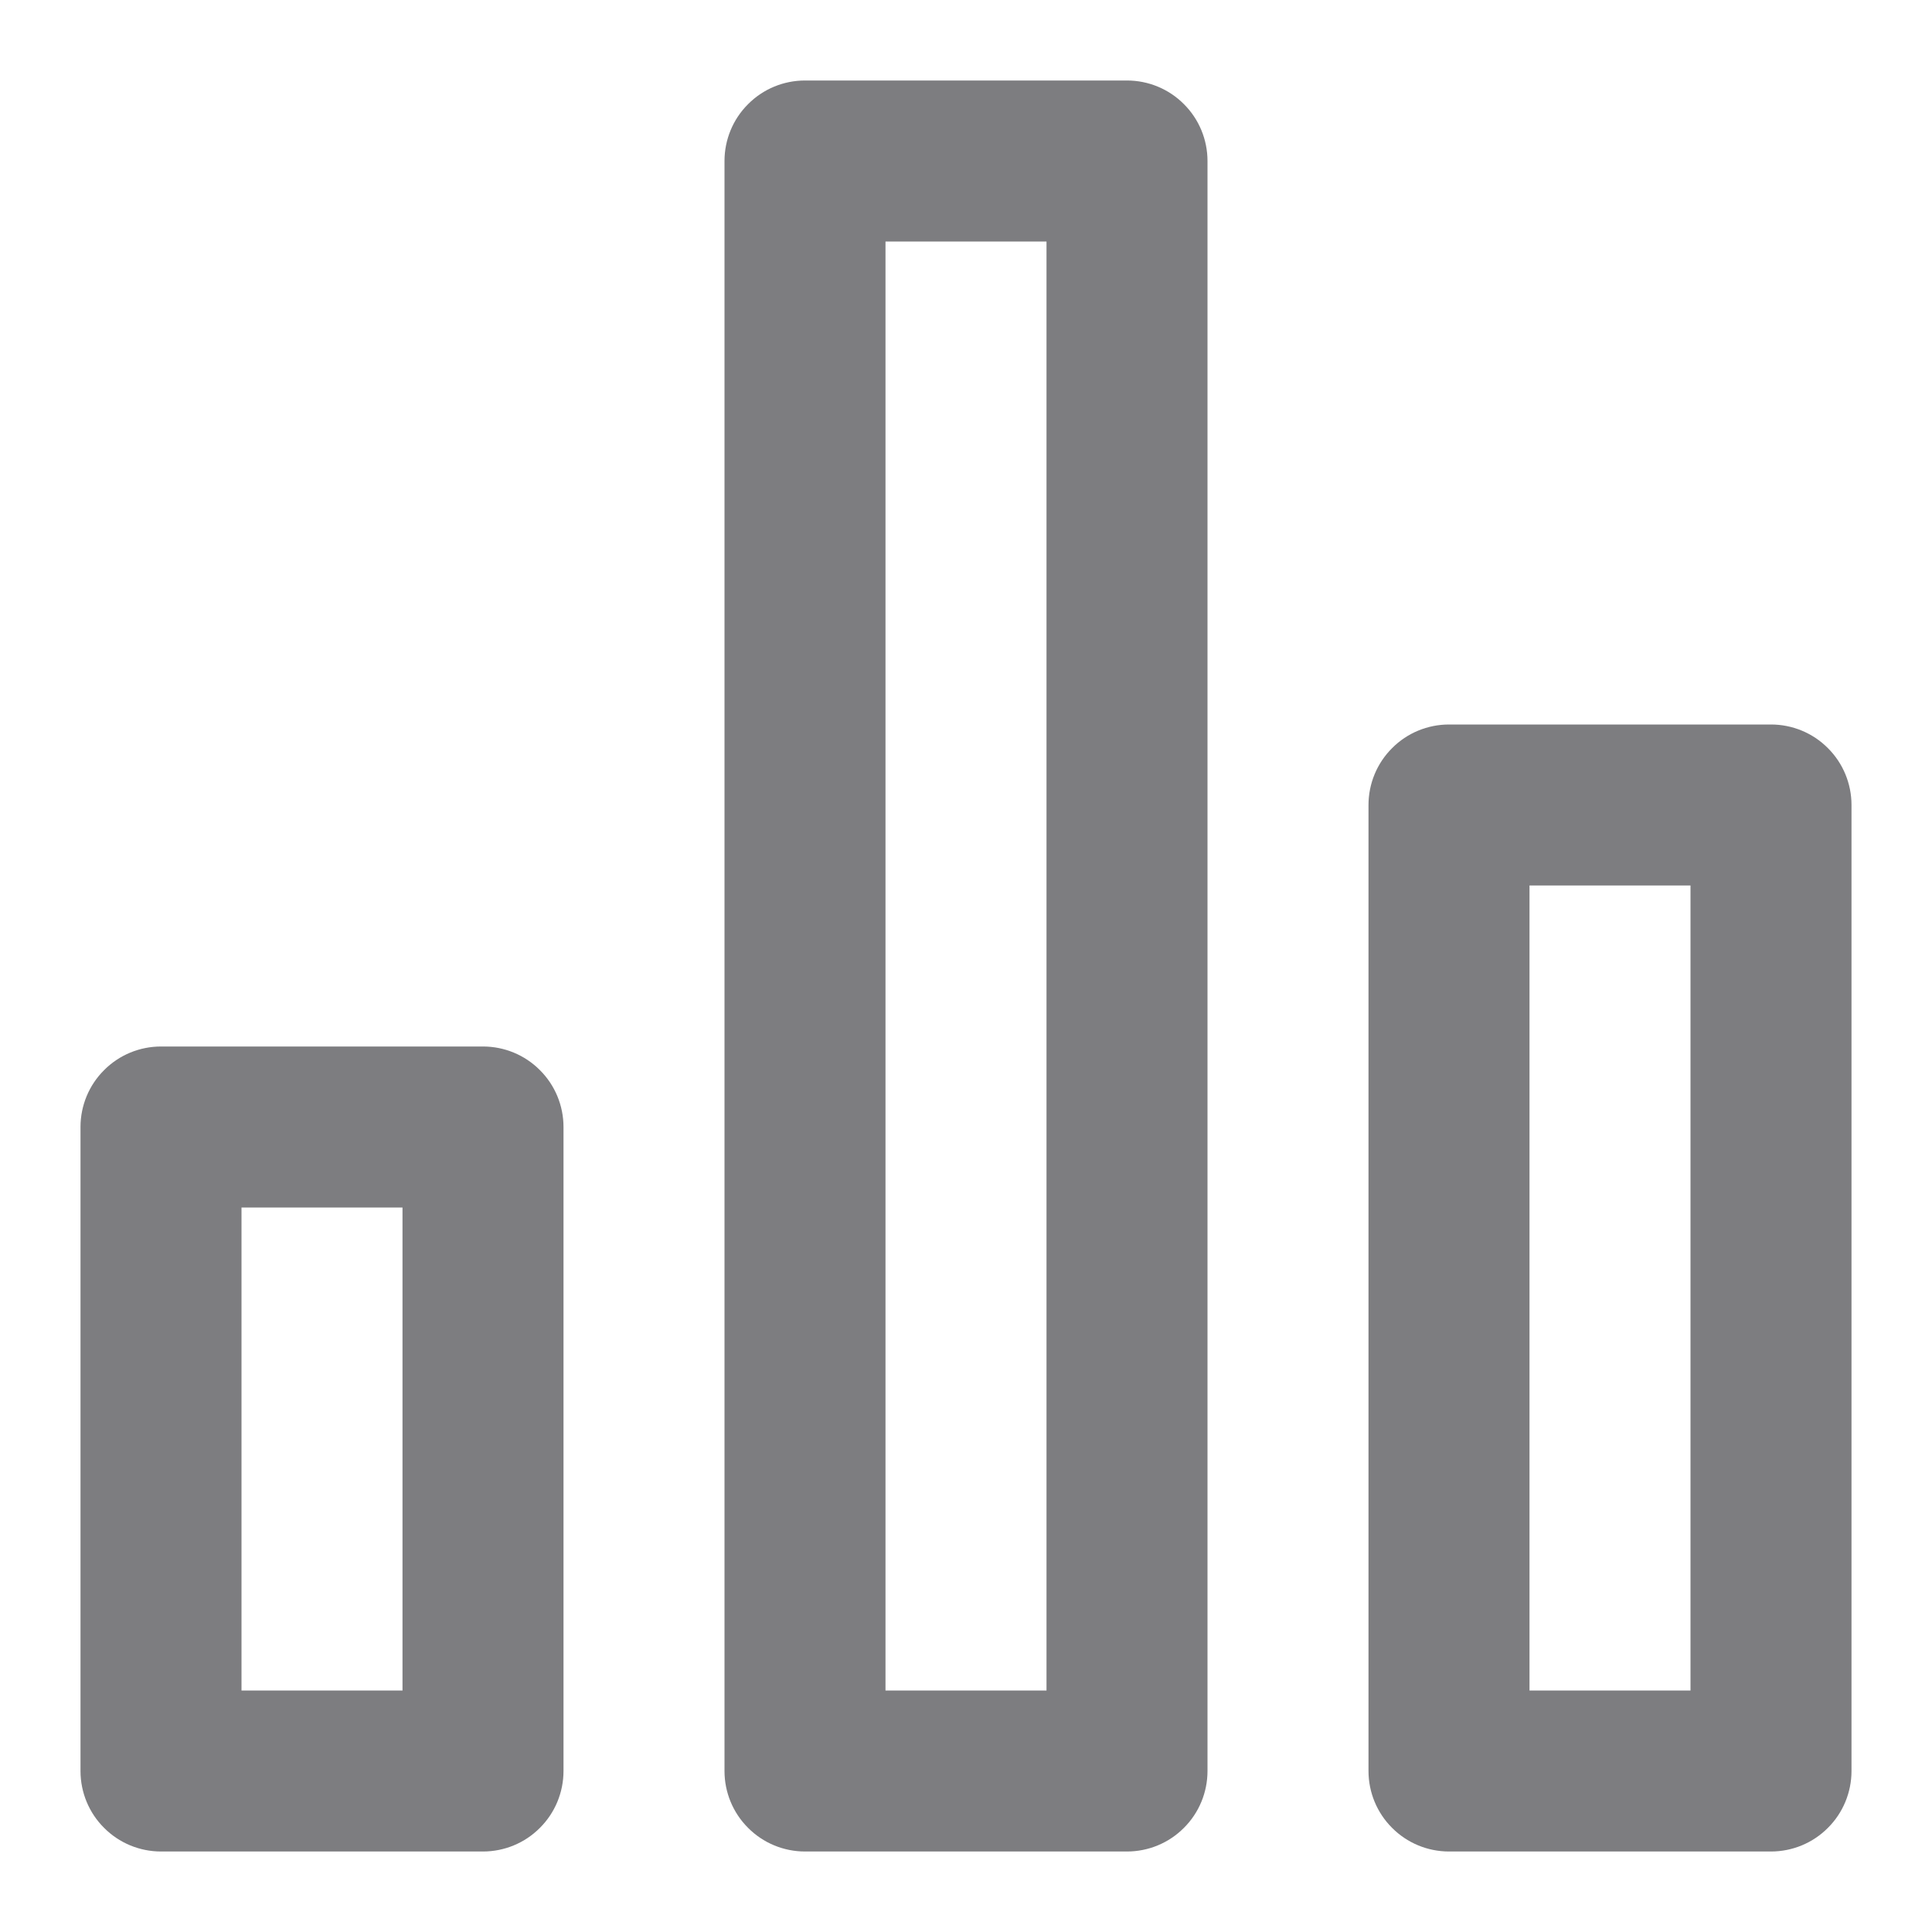 <svg width="18" height="18" viewBox="0 0 18 18" fill="none" xmlns="http://www.w3.org/2000/svg">
<path d="M4.5 9.75H1.5C1.301 9.75 1.11 9.829 0.97 9.97C0.829 10.11 0.75 10.301 0.75 10.5V16.5C0.75 16.699 0.829 16.89 0.97 17.03C1.11 17.171 1.301 17.25 1.5 17.25H4.5C4.699 17.25 4.89 17.171 5.03 17.03C5.171 16.89 5.25 16.699 5.25 16.5V10.5C5.25 10.301 5.171 10.11 5.03 9.97C4.89 9.829 4.699 9.75 4.5 9.75ZM3.75 15.75H2.25V11.25H3.75V15.75ZM16.5 6.75H13.5C13.301 6.75 13.11 6.829 12.97 6.97C12.829 7.11 12.75 7.301 12.75 7.5V16.5C12.75 16.699 12.829 16.89 12.97 17.03C13.11 17.171 13.301 17.25 13.5 17.25H16.5C16.699 17.25 16.89 17.171 17.03 17.03C17.171 16.89 17.25 16.699 17.25 16.5V7.5C17.25 7.301 17.171 7.11 17.03 6.97C16.89 6.829 16.699 6.75 16.5 6.75ZM15.75 15.75H14.25V8.25H15.75V15.75ZM10.5 0.75H7.5C7.301 0.75 7.11 0.829 6.97 0.97C6.829 1.11 6.75 1.301 6.75 1.5V16.5C6.75 16.699 6.829 16.89 6.97 17.03C7.11 17.171 7.301 17.25 7.5 17.25H10.5C10.699 17.25 10.89 17.171 11.03 17.03C11.171 16.89 11.25 16.699 11.25 16.5V1.5C11.25 1.301 11.171 1.11 11.03 0.97C10.89 0.829 10.699 0.75 10.5 0.75ZM9.75 15.75H8.25V2.25H9.75V15.75Z" fill="#7D7D80"/>
</svg>
